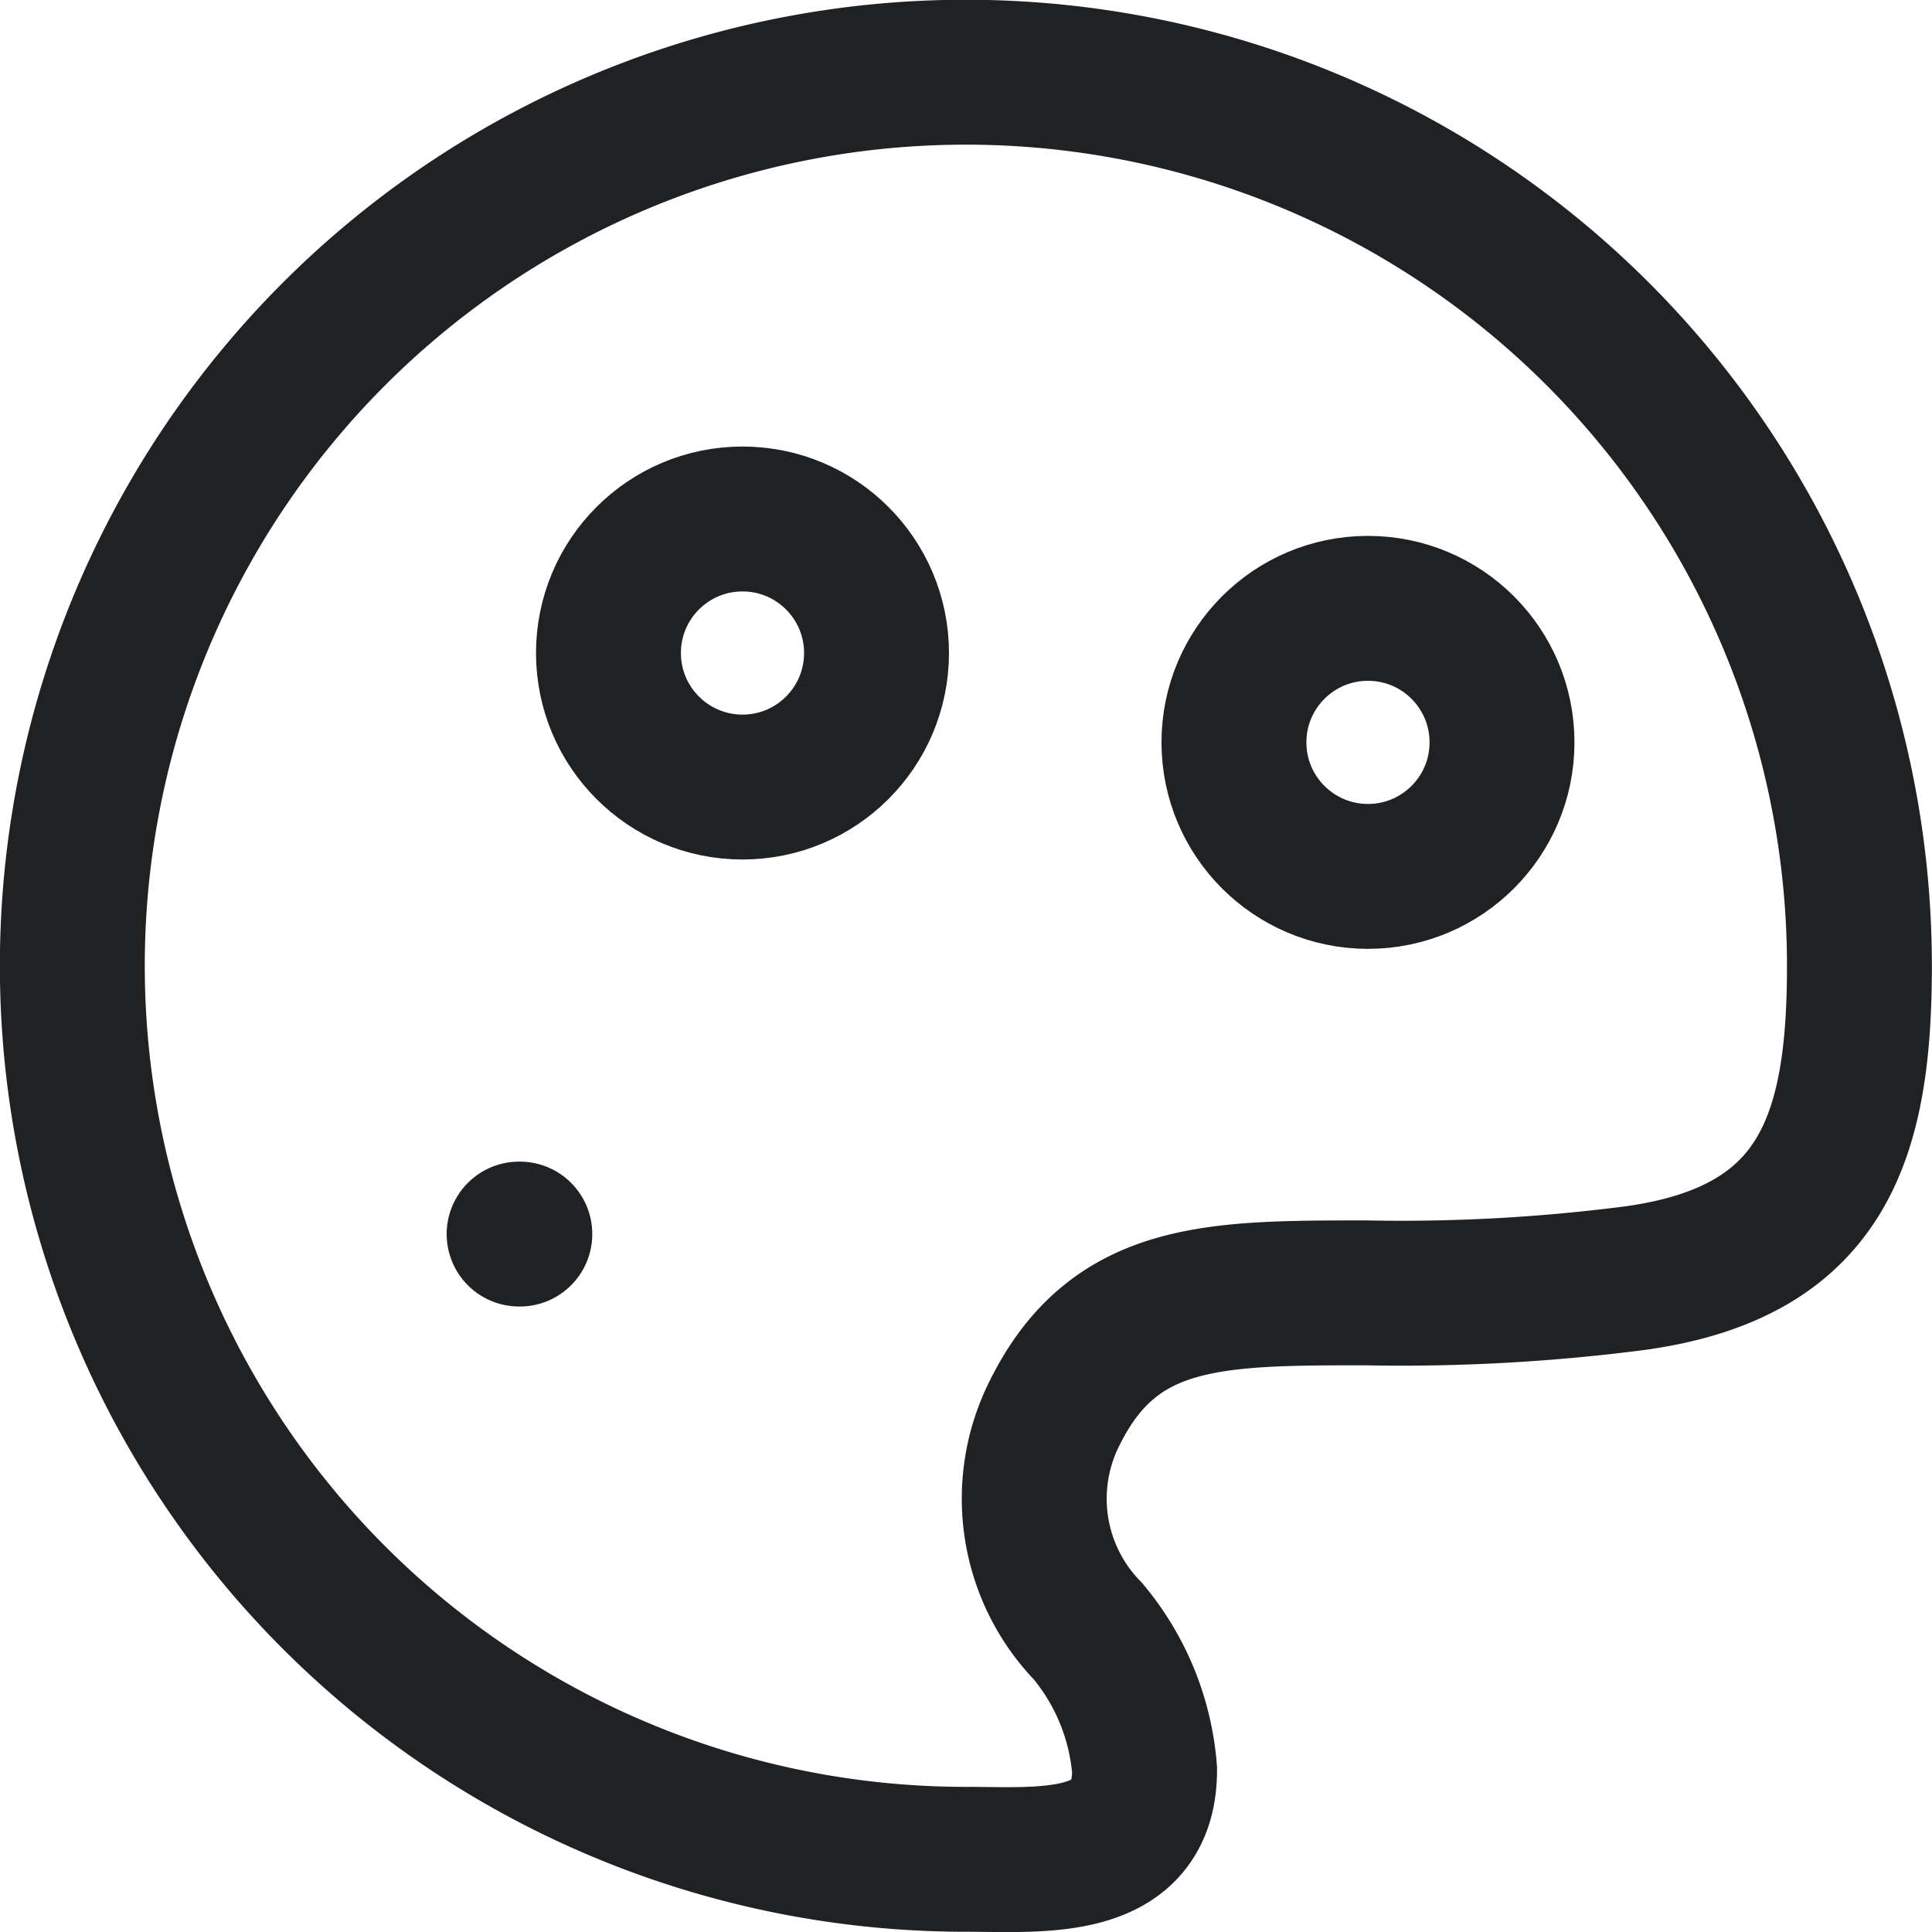 <svg xmlns="http://www.w3.org/2000/svg" xmlns:xlink="http://www.w3.org/1999/xlink" width="16" height="16" viewBox="0 0 16 16">
  <defs>
    <clipPath id="clip-path">
      <rect id="Rectangle_5759" data-name="Rectangle 5759" width="16" height="16" transform="translate(-12994 2197)" fill="#fff" stroke="#202123" stroke-width="1.2"/>
    </clipPath>
  </defs>
  <g id="Mask_Group_887" data-name="Mask Group 887" transform="translate(12994 -2197)" clip-path="url(#clip-path)">
    <g id="paint-board-stroke-rounded" transform="translate(-12994.889 2196.11)">
      <path id="Path_7181" data-name="Path 7181" d="M16.288,8.888a7.4,7.4,0,1,0-7.4,7.4c.623,0,1.48.086,1.48-.74A2.041,2.041,0,0,0,9.9,14.4a1.576,1.576,0,0,1-.273-1.816c.493-.987,1.316-.987,2.576-.987a15.044,15.044,0,0,0,2.234-.123C15.993,11.256,16.288,10.3,16.288,8.888Z" fill="none" stroke="#202123" stroke-width="1.2"/>
      <path id="Path_7182" data-name="Path 7182" d="M5.209,11.163l.006,0" transform="translate(-0.021 -0.053)" fill="none" stroke="#202123" stroke-linecap="round" stroke-linejoin="round" stroke-width="1.2"/>
      <circle id="Ellipse_332" data-name="Ellipse 332" cx="1.11" cy="1.11" r="1.11" transform="translate(5.928 5.188)" fill="none" stroke="#202123" stroke-width="1.2"/>
      <circle id="Ellipse_333" data-name="Ellipse 333" cx="1.11" cy="1.11" r="1.11" transform="translate(11.108 5.928)" fill="none" stroke="#202123" stroke-width="1.2"/>
    </g>
  </g>
</svg>
